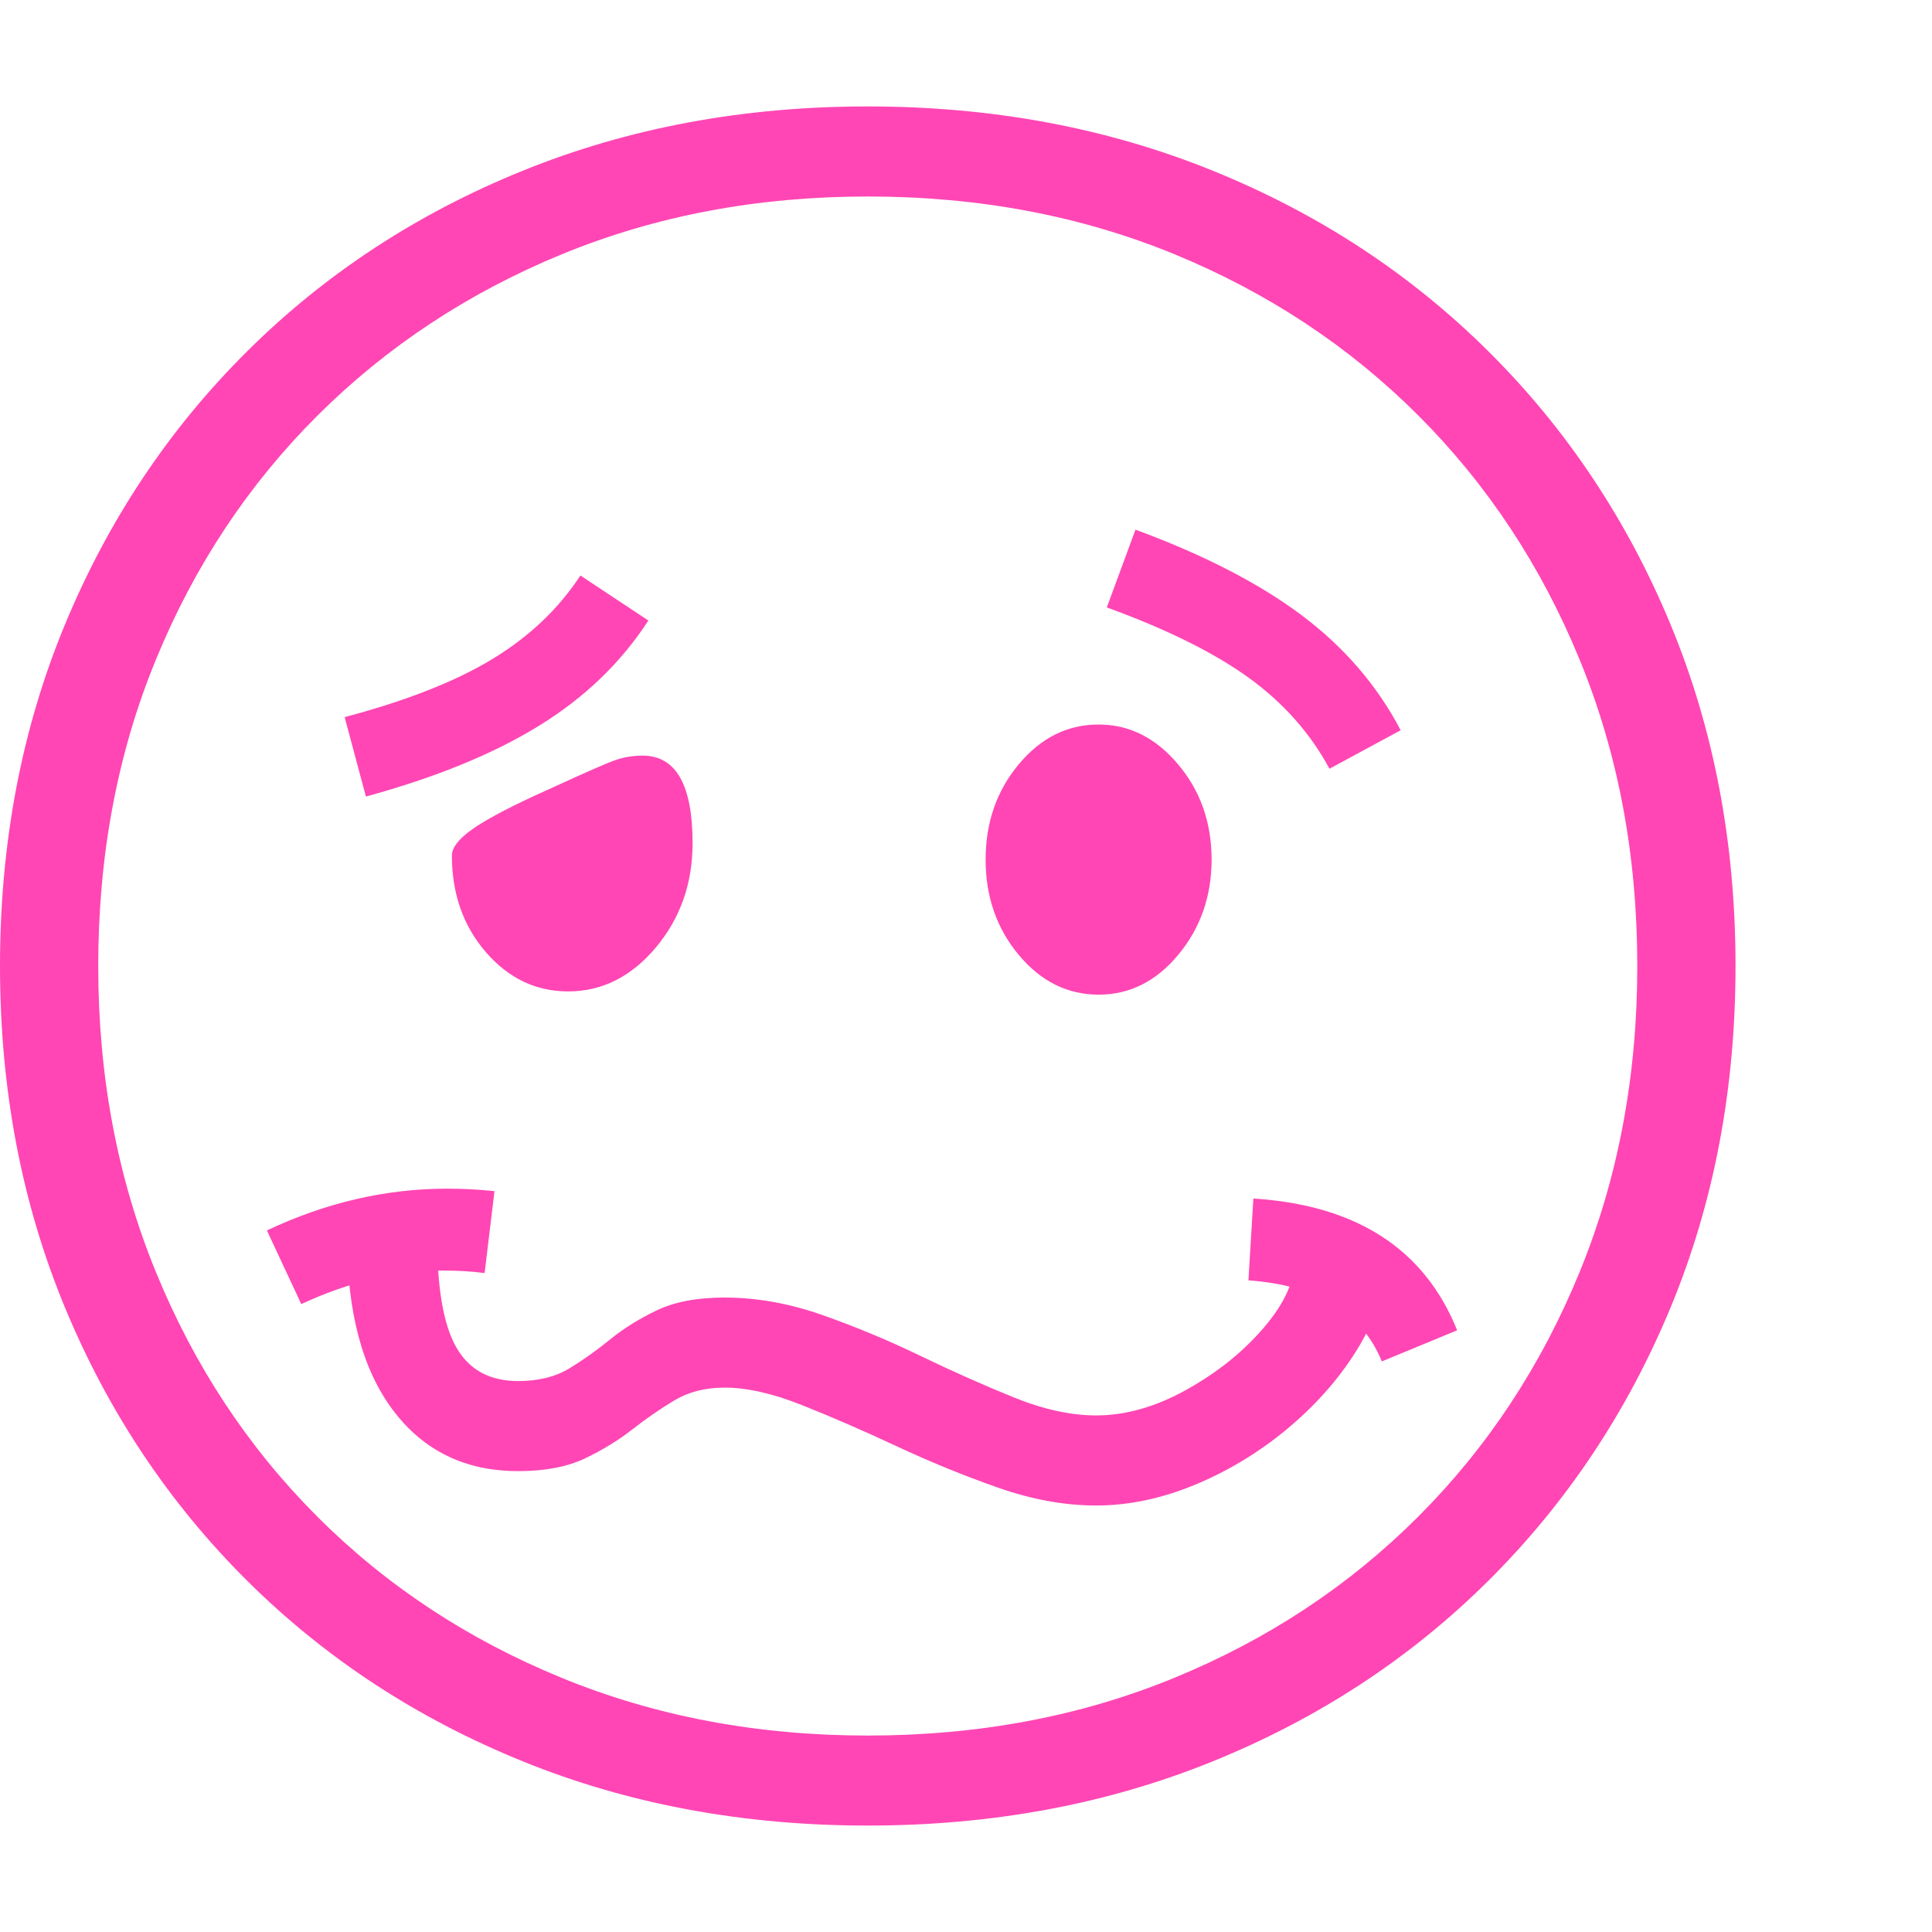 <svg version="1.1" xmlns="http://www.w3.org/2000/svg" style="fill:rgba(0,0,0,1.0)" width="256" height="256" viewBox="0 0 36.875 32.812"><path fill="rgb(255, 70, 180)" d="M16.562 32.812 C14.187 32.812 11.992 32.404 9.977 31.586 C7.961 30.768 6.208 29.62 4.719 28.141 C3.229 26.661 2.07 24.924 1.242 22.93 C0.414 20.935 0 18.76 0 16.406 C0 14.052 0.414 11.878 1.242 9.883 C2.07 7.888 3.229 6.151 4.719 4.672 C6.208 3.193 7.961 2.044 9.977 1.227 C11.992 0.409 14.187 -0 16.562 -0 C18.938 -0 21.133 0.409 23.148 1.227 C25.164 2.044 26.917 3.193 28.406 4.672 C29.896 6.151 31.055 7.888 31.883 9.883 C32.711 11.878 33.125 14.052 33.125 16.406 C33.125 18.76 32.711 20.935 31.883 22.93 C31.055 24.924 29.896 26.661 28.406 28.141 C26.917 29.62 25.164 30.768 23.148 31.586 C21.133 32.404 18.938 32.812 16.562 32.812 Z M5.75 22.859 L5.094 21.453 C6.219 20.922 7.365 20.656 8.531 20.656 C8.844 20.656 9.146 20.672 9.438 20.703 L9.25 22.266 C8.99 22.234 8.734 22.219 8.484 22.219 C7.578 22.219 6.667 22.432 5.75 22.859 Z M20.922 26.703 C20.318 26.703 19.69 26.589 19.039 26.359 C18.388 26.13 17.745 25.867 17.109 25.57 C16.474 25.273 15.875 25.013 15.312 24.789 C14.75 24.565 14.255 24.453 13.828 24.453 C13.464 24.453 13.146 24.534 12.875 24.695 C12.604 24.857 12.336 25.042 12.07 25.25 C11.805 25.458 11.503 25.643 11.164 25.805 C10.826 25.966 10.401 26.047 9.891 26.047 C8.88 26.047 8.083 25.659 7.5 24.883 C6.917 24.107 6.625 23.01 6.625 21.594 L8.344 21.594 C8.344 22.563 8.466 23.26 8.711 23.688 C8.956 24.115 9.349 24.328 9.891 24.328 C10.276 24.328 10.602 24.247 10.867 24.086 C11.133 23.924 11.393 23.74 11.648 23.531 C11.904 23.323 12.201 23.138 12.539 22.977 C12.878 22.815 13.307 22.734 13.828 22.734 C14.443 22.734 15.068 22.846 15.703 23.07 C16.339 23.294 16.964 23.555 17.578 23.852 C18.193 24.148 18.784 24.411 19.352 24.641 C19.919 24.87 20.443 24.984 20.922 24.984 C21.484 24.984 22.06 24.82 22.648 24.492 C23.237 24.164 23.729 23.768 24.125 23.305 C24.521 22.841 24.719 22.401 24.719 21.984 L26.438 21.984 C26.438 22.547 26.273 23.104 25.945 23.656 C25.617 24.208 25.182 24.716 24.641 25.18 C24.099 25.643 23.503 26.013 22.852 26.289 C22.201 26.565 21.557 26.703 20.922 26.703 Z M10.844 16.891 C10.229 16.891 9.706 16.641 9.273 16.141 C8.841 15.641 8.625 15.026 8.625 14.297 C8.625 14.151 8.747 13.99 8.992 13.812 C9.237 13.635 9.641 13.417 10.203 13.156 L10.547 13 C11.203 12.698 11.609 12.521 11.766 12.469 C11.922 12.417 12.089 12.391 12.266 12.391 C12.901 12.391 13.219 12.948 13.219 14.062 C13.219 14.833 12.984 15.497 12.516 16.055 C12.047 16.612 11.49 16.891 10.844 16.891 Z M6.984 13.172 L6.578 11.656 C7.755 11.344 8.695 10.974 9.398 10.547 C10.102 10.12 10.661 9.589 11.078 8.953 L12.375 9.812 C11.854 10.615 11.159 11.284 10.289 11.82 C9.419 12.357 8.318 12.807 6.984 13.172 Z M16.562 31.094 C18.677 31.094 20.628 30.727 22.414 29.992 C24.201 29.258 25.753 28.232 27.07 26.914 C28.388 25.596 29.414 24.042 30.148 22.25 C30.883 20.458 31.25 18.51 31.25 16.406 C31.25 14.292 30.883 12.341 30.148 10.555 C29.414 8.768 28.388 7.216 27.07 5.898 C25.753 4.581 24.201 3.555 22.414 2.82 C20.628 2.086 18.677 1.719 16.562 1.719 C14.458 1.719 12.513 2.086 10.727 2.82 C8.94 3.555 7.385 4.581 6.062 5.898 C4.74 7.216 3.711 8.768 2.977 10.555 C2.242 12.341 1.875 14.292 1.875 16.406 C1.875 18.51 2.242 20.458 2.977 22.25 C3.711 24.042 4.737 25.596 6.055 26.914 C7.372 28.232 8.927 29.258 10.719 29.992 C12.51 30.727 14.458 31.094 16.562 31.094 Z M26.375 23.953 C25.99 23.016 25.141 22.5 23.828 22.406 L23.922 20.844 C25.891 20.969 27.187 21.807 27.812 23.359 Z M20.969 16.953 C20.375 16.953 19.867 16.701 19.445 16.195 C19.023 15.69 18.812 15.083 18.812 14.375 C18.812 13.667 19.023 13.06 19.445 12.555 C19.867 12.049 20.375 11.797 20.969 11.797 C21.552 11.797 22.057 12.049 22.484 12.555 C22.911 13.06 23.125 13.667 23.125 14.375 C23.125 15.073 22.914 15.677 22.492 16.188 C22.07 16.698 21.563 16.953 20.969 16.953 Z M25.375 12.641 C25.01 11.964 24.497 11.385 23.836 10.906 C23.174 10.427 22.271 9.979 21.125 9.562 L21.672 8.078 C22.974 8.557 24.031 9.102 24.844 9.711 C25.656 10.32 26.286 11.052 26.734 11.906 Z M36.875 27.344" /></svg>